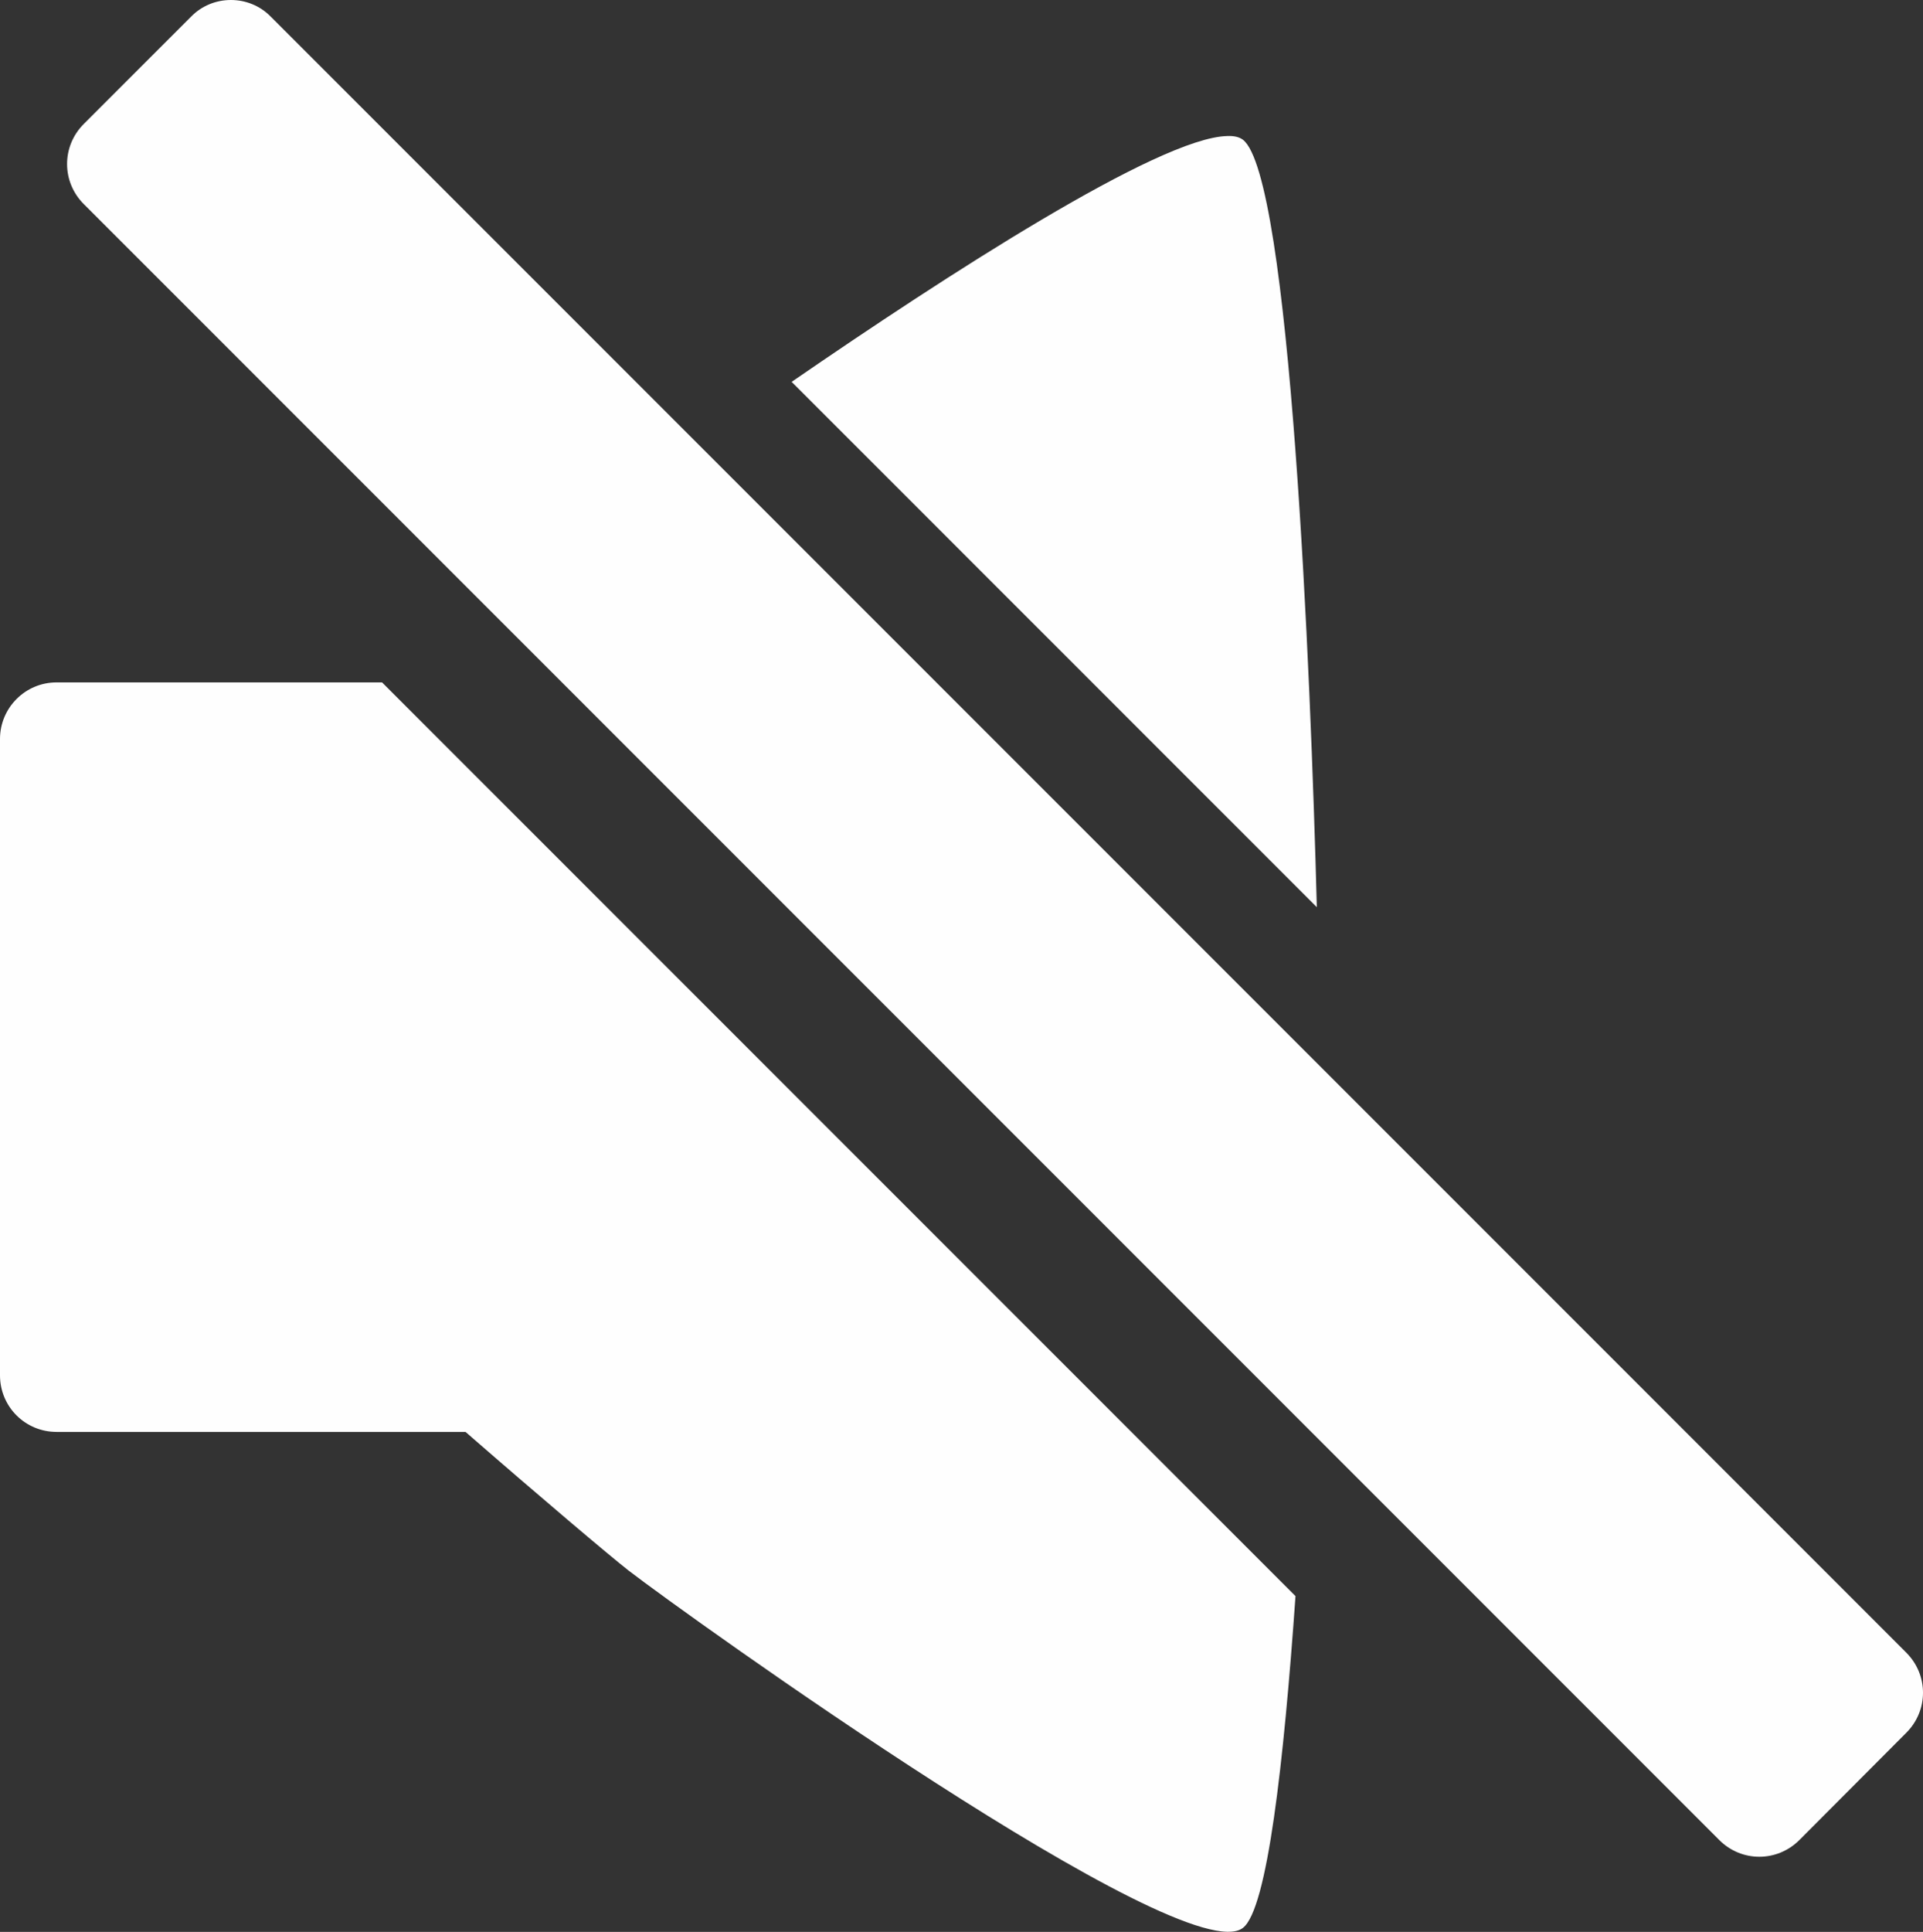 <?xml version="1.0" encoding="UTF-8" standalone="no"?>
<!-- Created with Inkscape (http://www.inkscape.org/) -->

<svg
   xmlns:dc="http://purl.org/dc/elements/1.1/"
   xmlns:cc="http://creativecommons.org/ns#"
   xmlns:rdf="http://www.w3.org/1999/02/22-rdf-syntax-ns#"
   xmlns:svg="http://www.w3.org/2000/svg"
   xmlns="http://www.w3.org/2000/svg"
   xmlns:sodipodi="http://sodipodi.sourceforge.net/DTD/sodipodi-0.dtd"
   xmlns:inkscape="http://www.inkscape.org/namespaces/inkscape"
   width="6.221mm"
   height="6.248mm"
   viewBox="0 0 6.221 6.248"
   version="1.1"
   id="svg13870"
   inkscape:version="0.92.4 (5da689c313, 2019-01-14)"
   sodipodi:docname="mute.svg">
  <rect x="0" y="0" width="6.221" height="6.248" fill="#333333" stroke="none"/>
  <defs
     id="defs13864" />
  <sodipodi:namedview
     id="base"
     pagecolor="#ffffff"
     bordercolor="#666666"
     borderopacity="1.0"
     inkscape:pageopacity="0.0"
     inkscape:pageshadow="2"
     inkscape:zoom="0.35"
     inkscape:cx="-642.52972"
     inkscape:cy="283.23565"
     inkscape:document-units="mm"
     inkscape:current-layer="svg13870"
     showgrid="false"
     inkscape:window-width="2560"
     inkscape:window-height="1361"
     inkscape:window-x="-9"
     inkscape:window-y="-9"
     inkscape:window-maximized="1" />
  <path
     inkscape:connector-curvature="0"
     style="fill:#ffffff;fill-opacity:0.993;stroke:none;stroke-width:0.265;stroke-opacity:1"
     d="M 0.747,0 C 0.7,0 0.653,0.018 0.618,0.054 L 0.271,0.401 c -0.072,0.072 -0.072,0.187 0,0.259 l 5.291,5.291 c 0.072,0.072 0.187,0.072 0.259,0 L 6.167,5.604 c 0.072,-0.072 0.072,-0.187 0,-0.259 L 0.876,0.054 C 0.841,0.018 0.794,0 0.747,0 Z M 3.97,0.44 C 3.749,0.445 3.061,0.891 2.561,1.235 L 4.26,2.934 C 4.24,2.17 4.174,0.571 4.021,0.452 c -0.012,-0.009 -0.029,-0.013 -0.051,-0.012 z M 0.183,2.207 C 0.082,2.207 0,2.289 0,2.39 V 4.448 C 0,4.55 0.082,4.631 0.183,4.631 H 1.506 C 1.755,4.848 1.973,5.032 2.033,5.079 2.221,5.224 3.833,6.381 4.021,6.235 4.1,6.174 4.153,5.702 4.191,5.162 L 1.236,2.207 Z"
     id="path4718"
     inkscape:label="mute" />
</svg>

